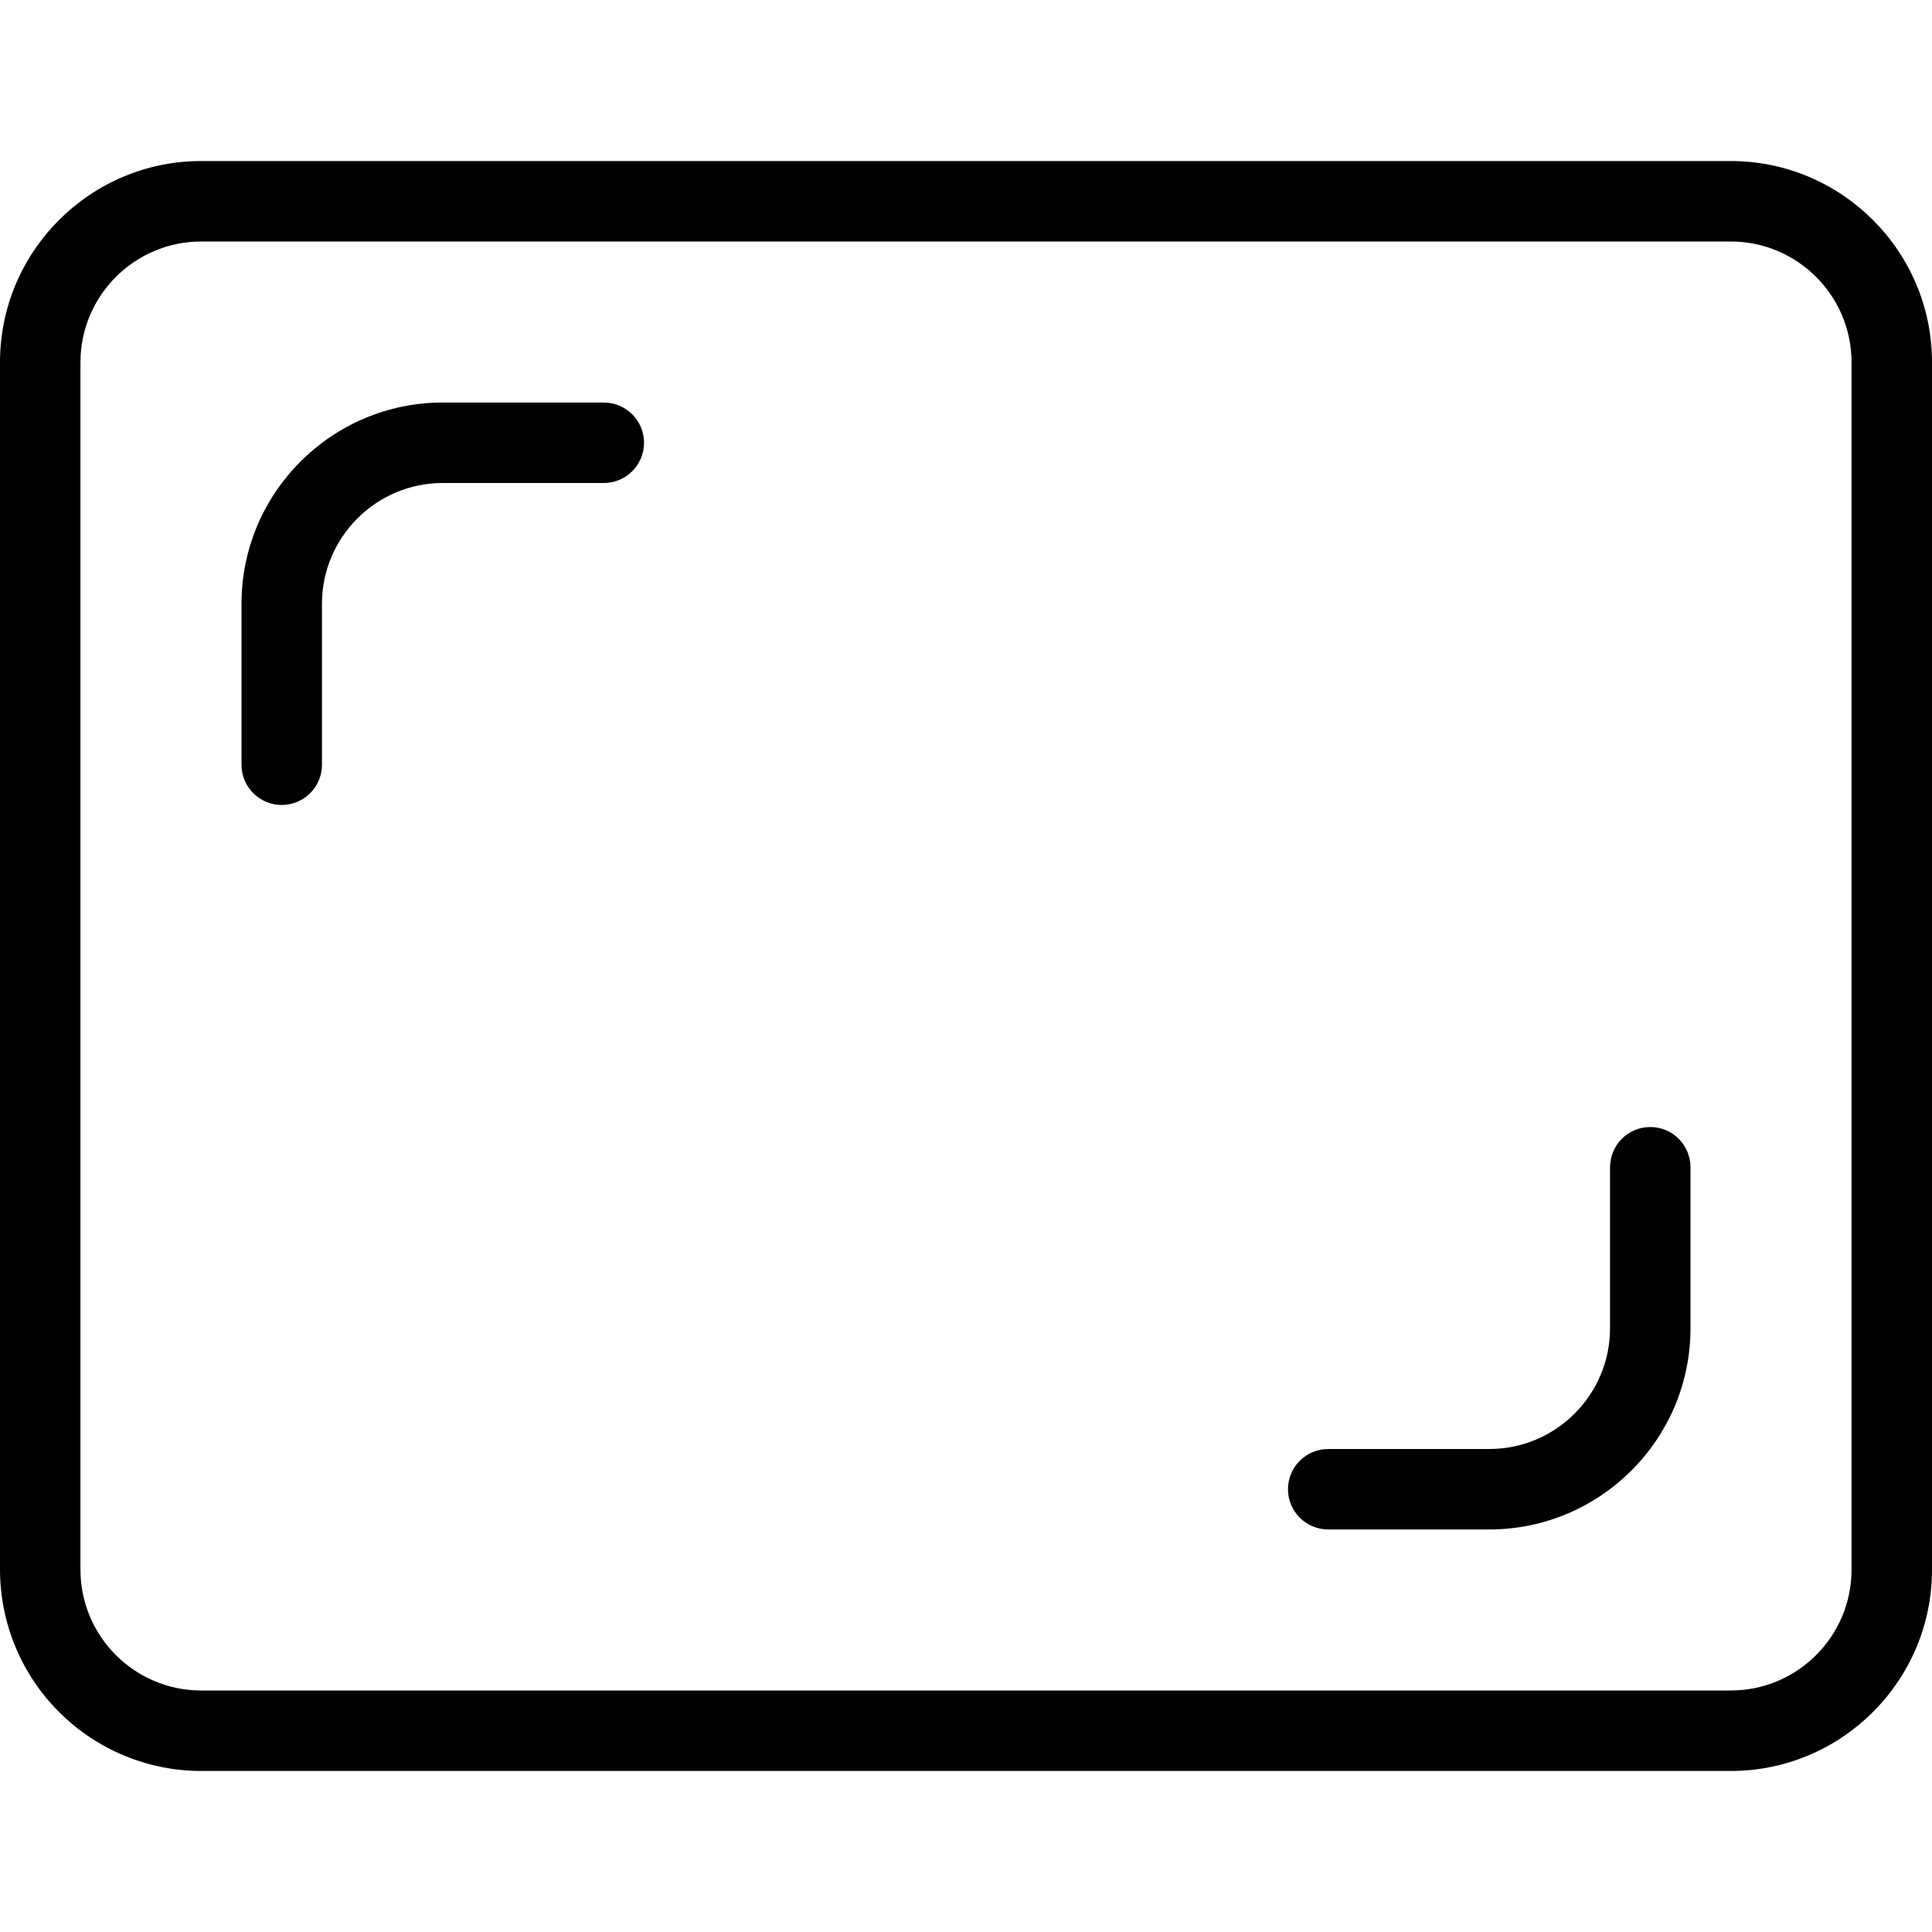 <svg width="20" height="20" viewBox="0 0 20 20" fill="none" xmlns="http://www.w3.org/2000/svg">
<g clip-path="url(#clip0_3860_3280)">
<path d="M17.917 18.333H2.083C1.531 18.333 1.001 18.113 0.611 17.722C0.22 17.332 0.001 16.802 0 16.25L0 3.75C0 2.601 0.935 1.667 2.083 1.667H17.917C19.065 1.667 20 2.601 20 3.75V16.25C20 17.399 19.065 18.333 17.917 18.333ZM2.083 2.5C1.394 2.5 0.833 3.061 0.833 3.75V16.25C0.833 16.939 1.394 17.5 2.083 17.5H17.917C18.606 17.5 19.167 16.939 19.167 16.25V3.75C19.167 3.061 18.606 2.5 17.917 2.5H2.083Z" fill="black"/>
<path d="M2.917 8.333C2.806 8.333 2.7 8.289 2.622 8.211C2.544 8.133 2.5 8.027 2.5 7.917V6.25C2.5 5.101 3.435 4.167 4.583 4.167H6.25C6.361 4.167 6.466 4.211 6.545 4.289C6.623 4.367 6.667 4.473 6.667 4.583C6.667 4.694 6.623 4.8 6.545 4.878C6.466 4.956 6.361 5 6.25 5H4.583C3.894 5 3.333 5.561 3.333 6.25V7.917C3.333 8.027 3.289 8.133 3.211 8.211C3.133 8.289 3.027 8.333 2.917 8.333ZM15.417 15.833H13.75C13.639 15.833 13.534 15.789 13.455 15.711C13.377 15.633 13.333 15.527 13.333 15.417C13.333 15.306 13.377 15.2 13.455 15.122C13.534 15.044 13.639 15 13.75 15H15.417C16.106 15 16.667 14.439 16.667 13.75V12.083C16.667 11.973 16.711 11.867 16.789 11.789C16.867 11.71 16.973 11.667 17.083 11.667C17.194 11.667 17.3 11.71 17.378 11.789C17.456 11.867 17.5 11.973 17.5 12.083V13.75C17.5 14.899 16.565 15.833 15.417 15.833Z" fill="black"/>
</g>
<defs>
<clipPath id="clip0_3860_3280">
<rect width="20" height="20" fill="white"/>
</clipPath>
</defs>
</svg>
